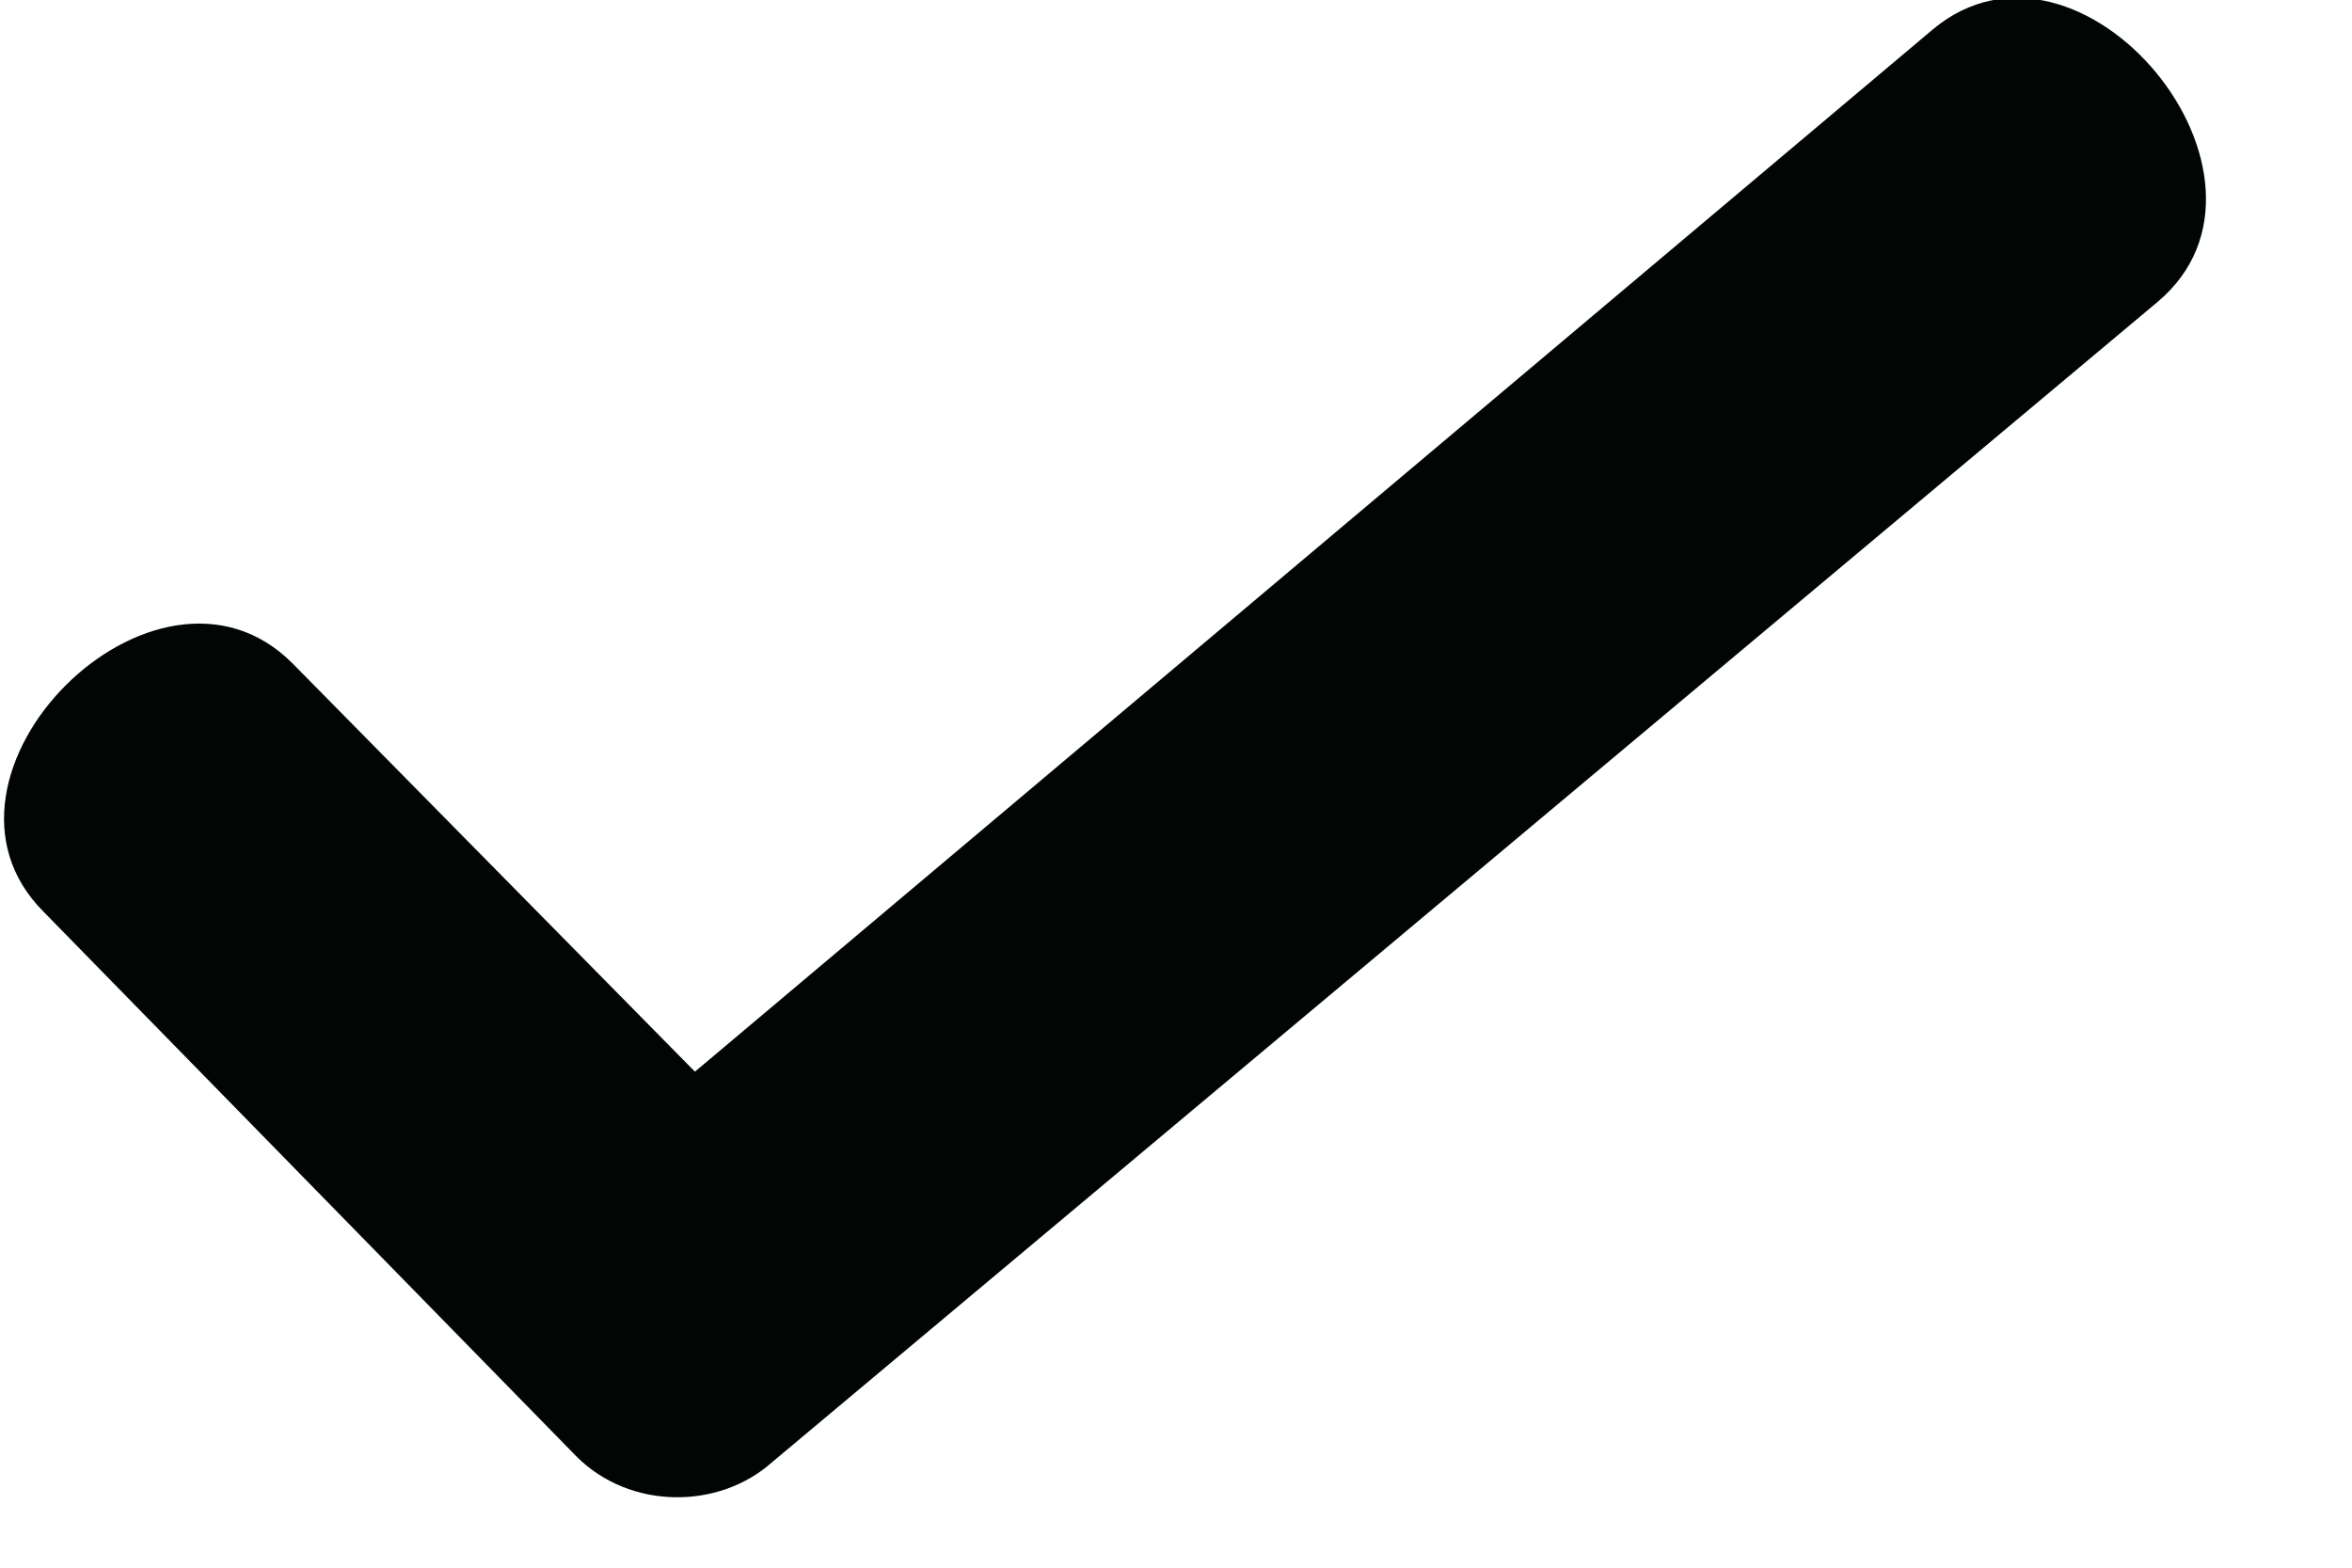 <svg width="15" height="10" viewBox="0 0 15 10" fill="none" xmlns="http://www.w3.org/2000/svg">
<g clip-path="url(#clip0_1_69)">
<path fill-rule="evenodd" clip-rule="evenodd" d="M4.432 6.836L12.325 0.189C13.269 -0.604 14.704 1.133 13.76 1.926L4.923 9.328C4.583 9.631 4.017 9.631 3.677 9.291L0.278 5.816C-0.591 4.947 0.995 3.361 1.864 4.23L4.432 6.836Z" fill="#010604"/>
</g>
<defs>
<clipPath id="clip0_1_69">
<rect width="14.076" height="9.555" fill="white"/>
</clipPath>
</defs>
</svg>
